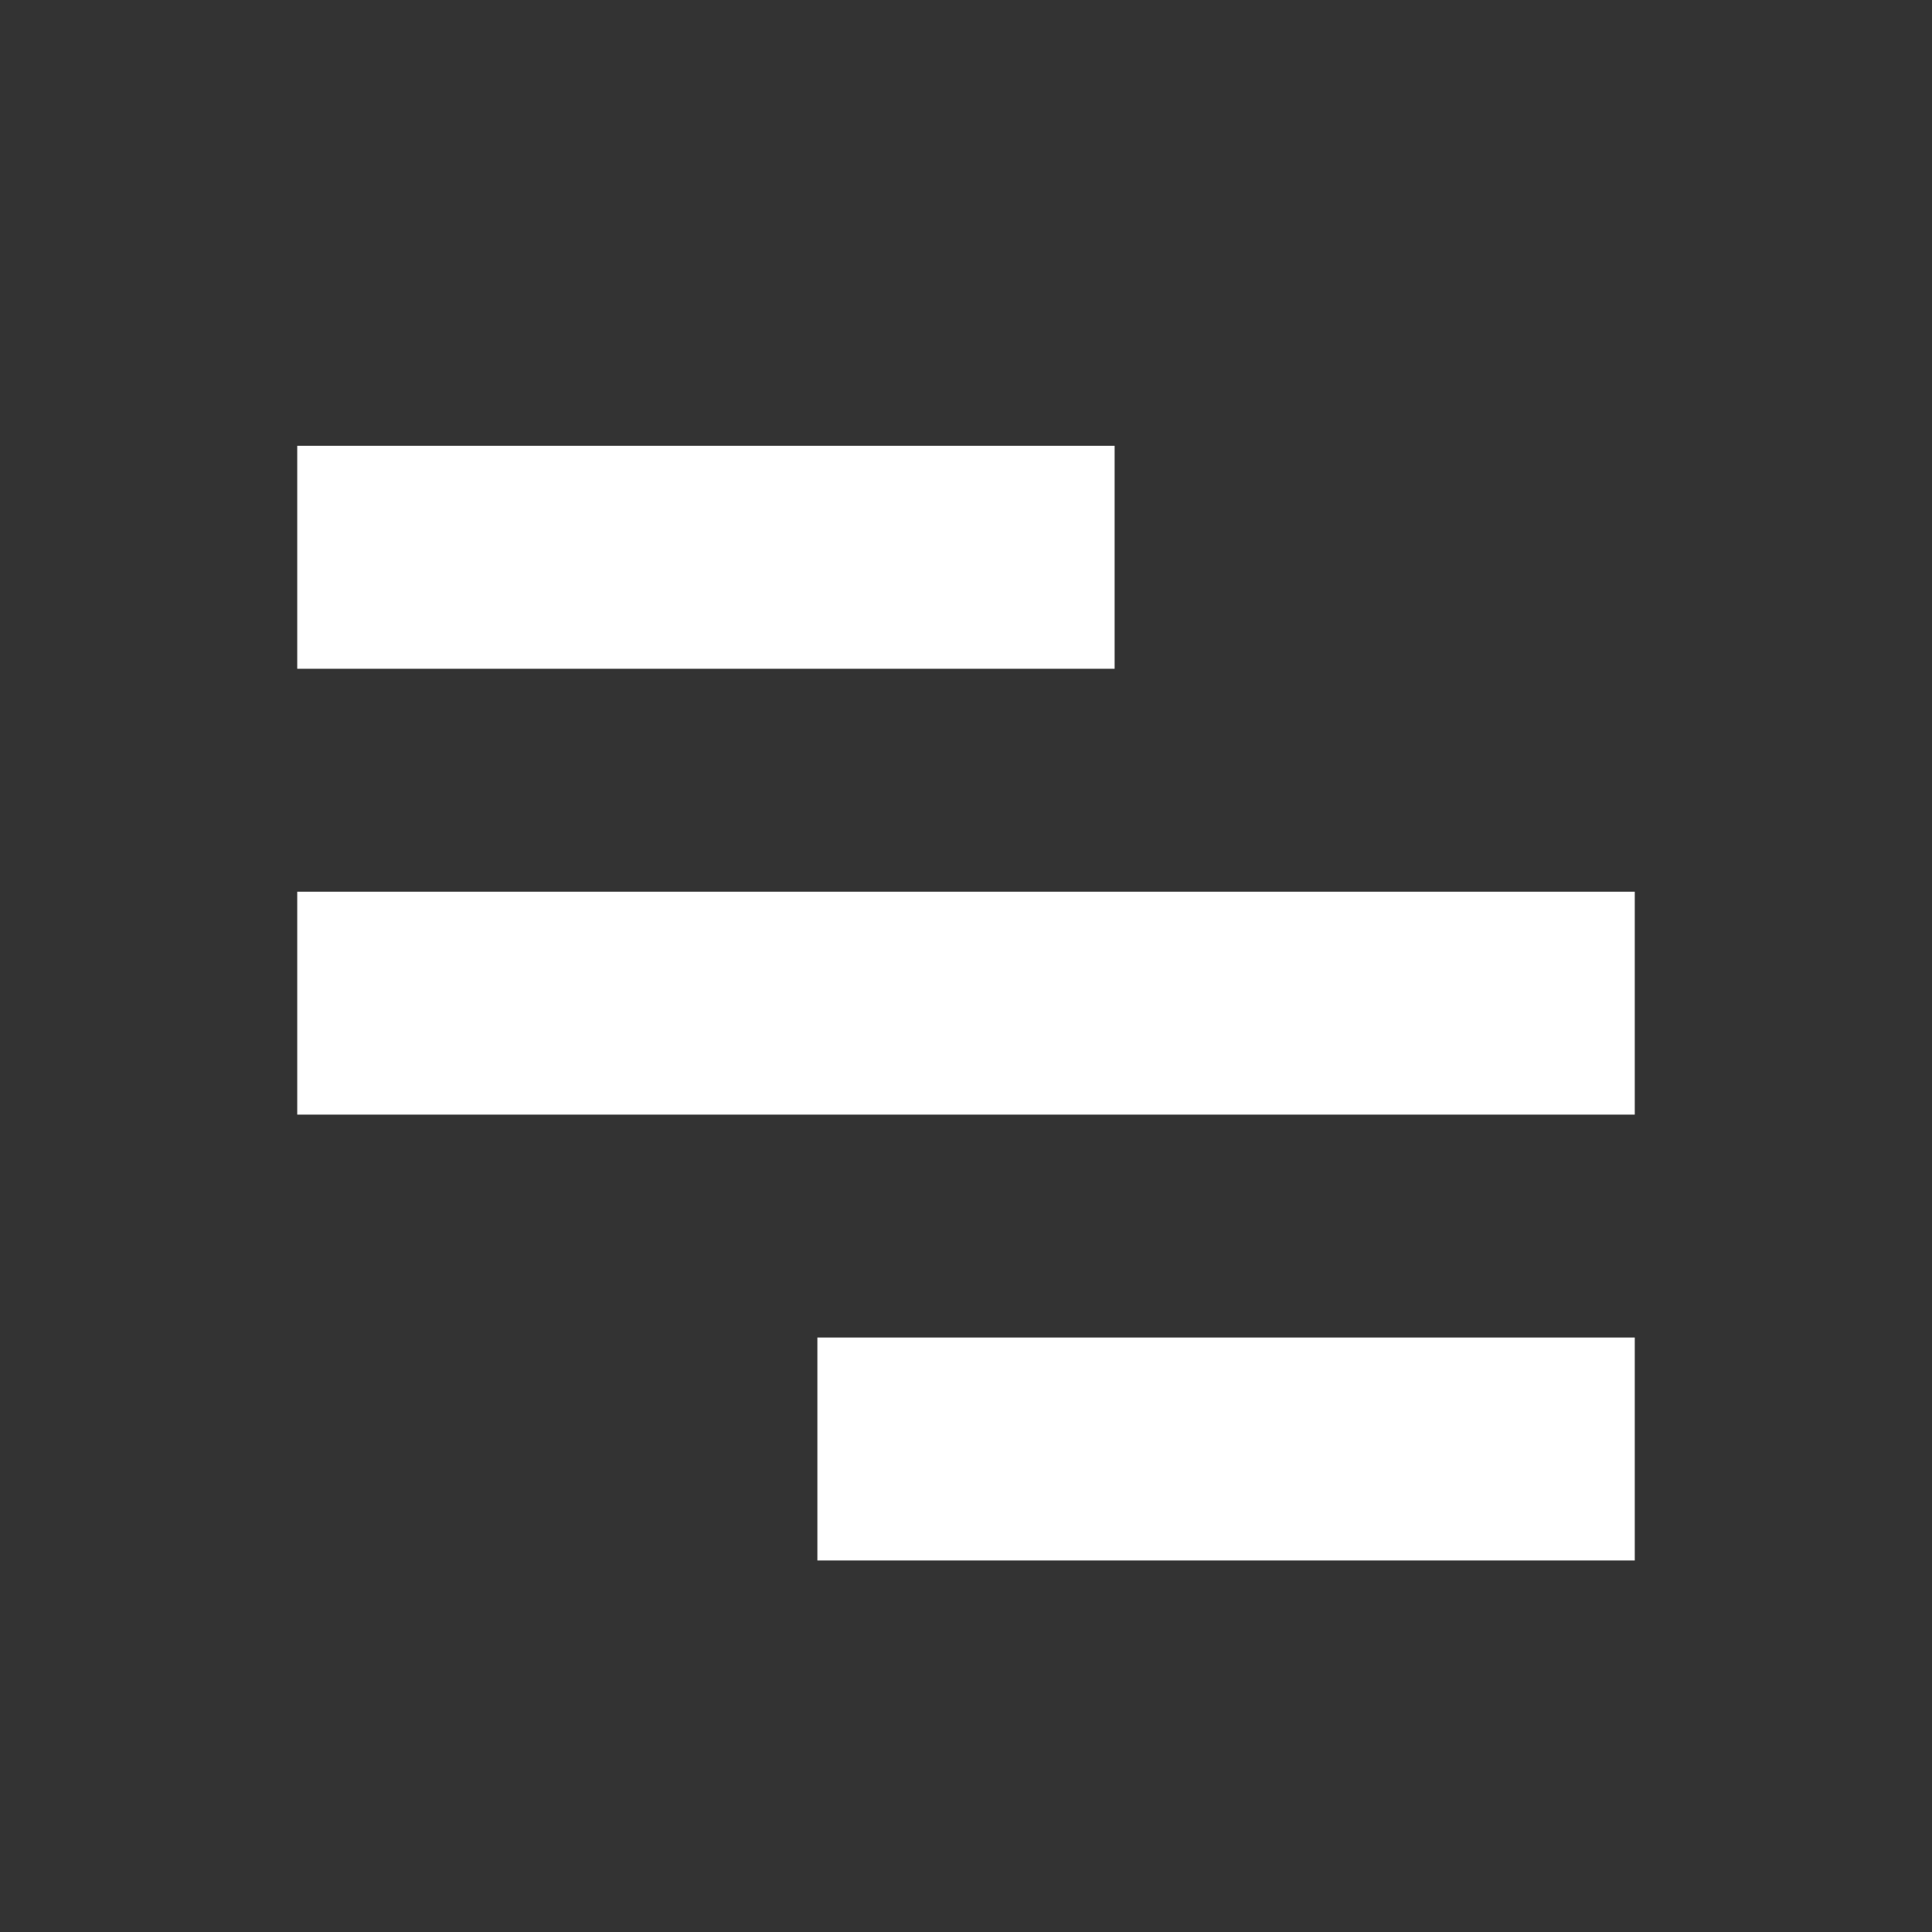 <svg xmlns="http://www.w3.org/2000/svg" xmlns:xlink="http://www.w3.org/1999/xlink" width="40" height="40" viewBox="0 0 40 40">
    <rect x="0" y="0" width="40" height="40" fill="#333333" stroke="none"/>
    <defs>
        <path id="a" d="M6.154 9.23h16.923v4.616H6.154V9.231zm10.77 18.462h16.922v4.616H16.923v-4.616zm-10.77-9.23h27.692v4.615H6.154v-4.615z"/>
    </defs>
    <g fill="none" fill-rule="evenodd">
        <mask id="b" fill="#fff">
            <use xlink:href="#a"/>
        </mask>
        <use fill="#ffffff" xlink:href="#a"/>
        <g fill="" mask="url(#b)">
            <path d="M0 0h40v40H0z"/>
        </g>
    </g>
</svg>
